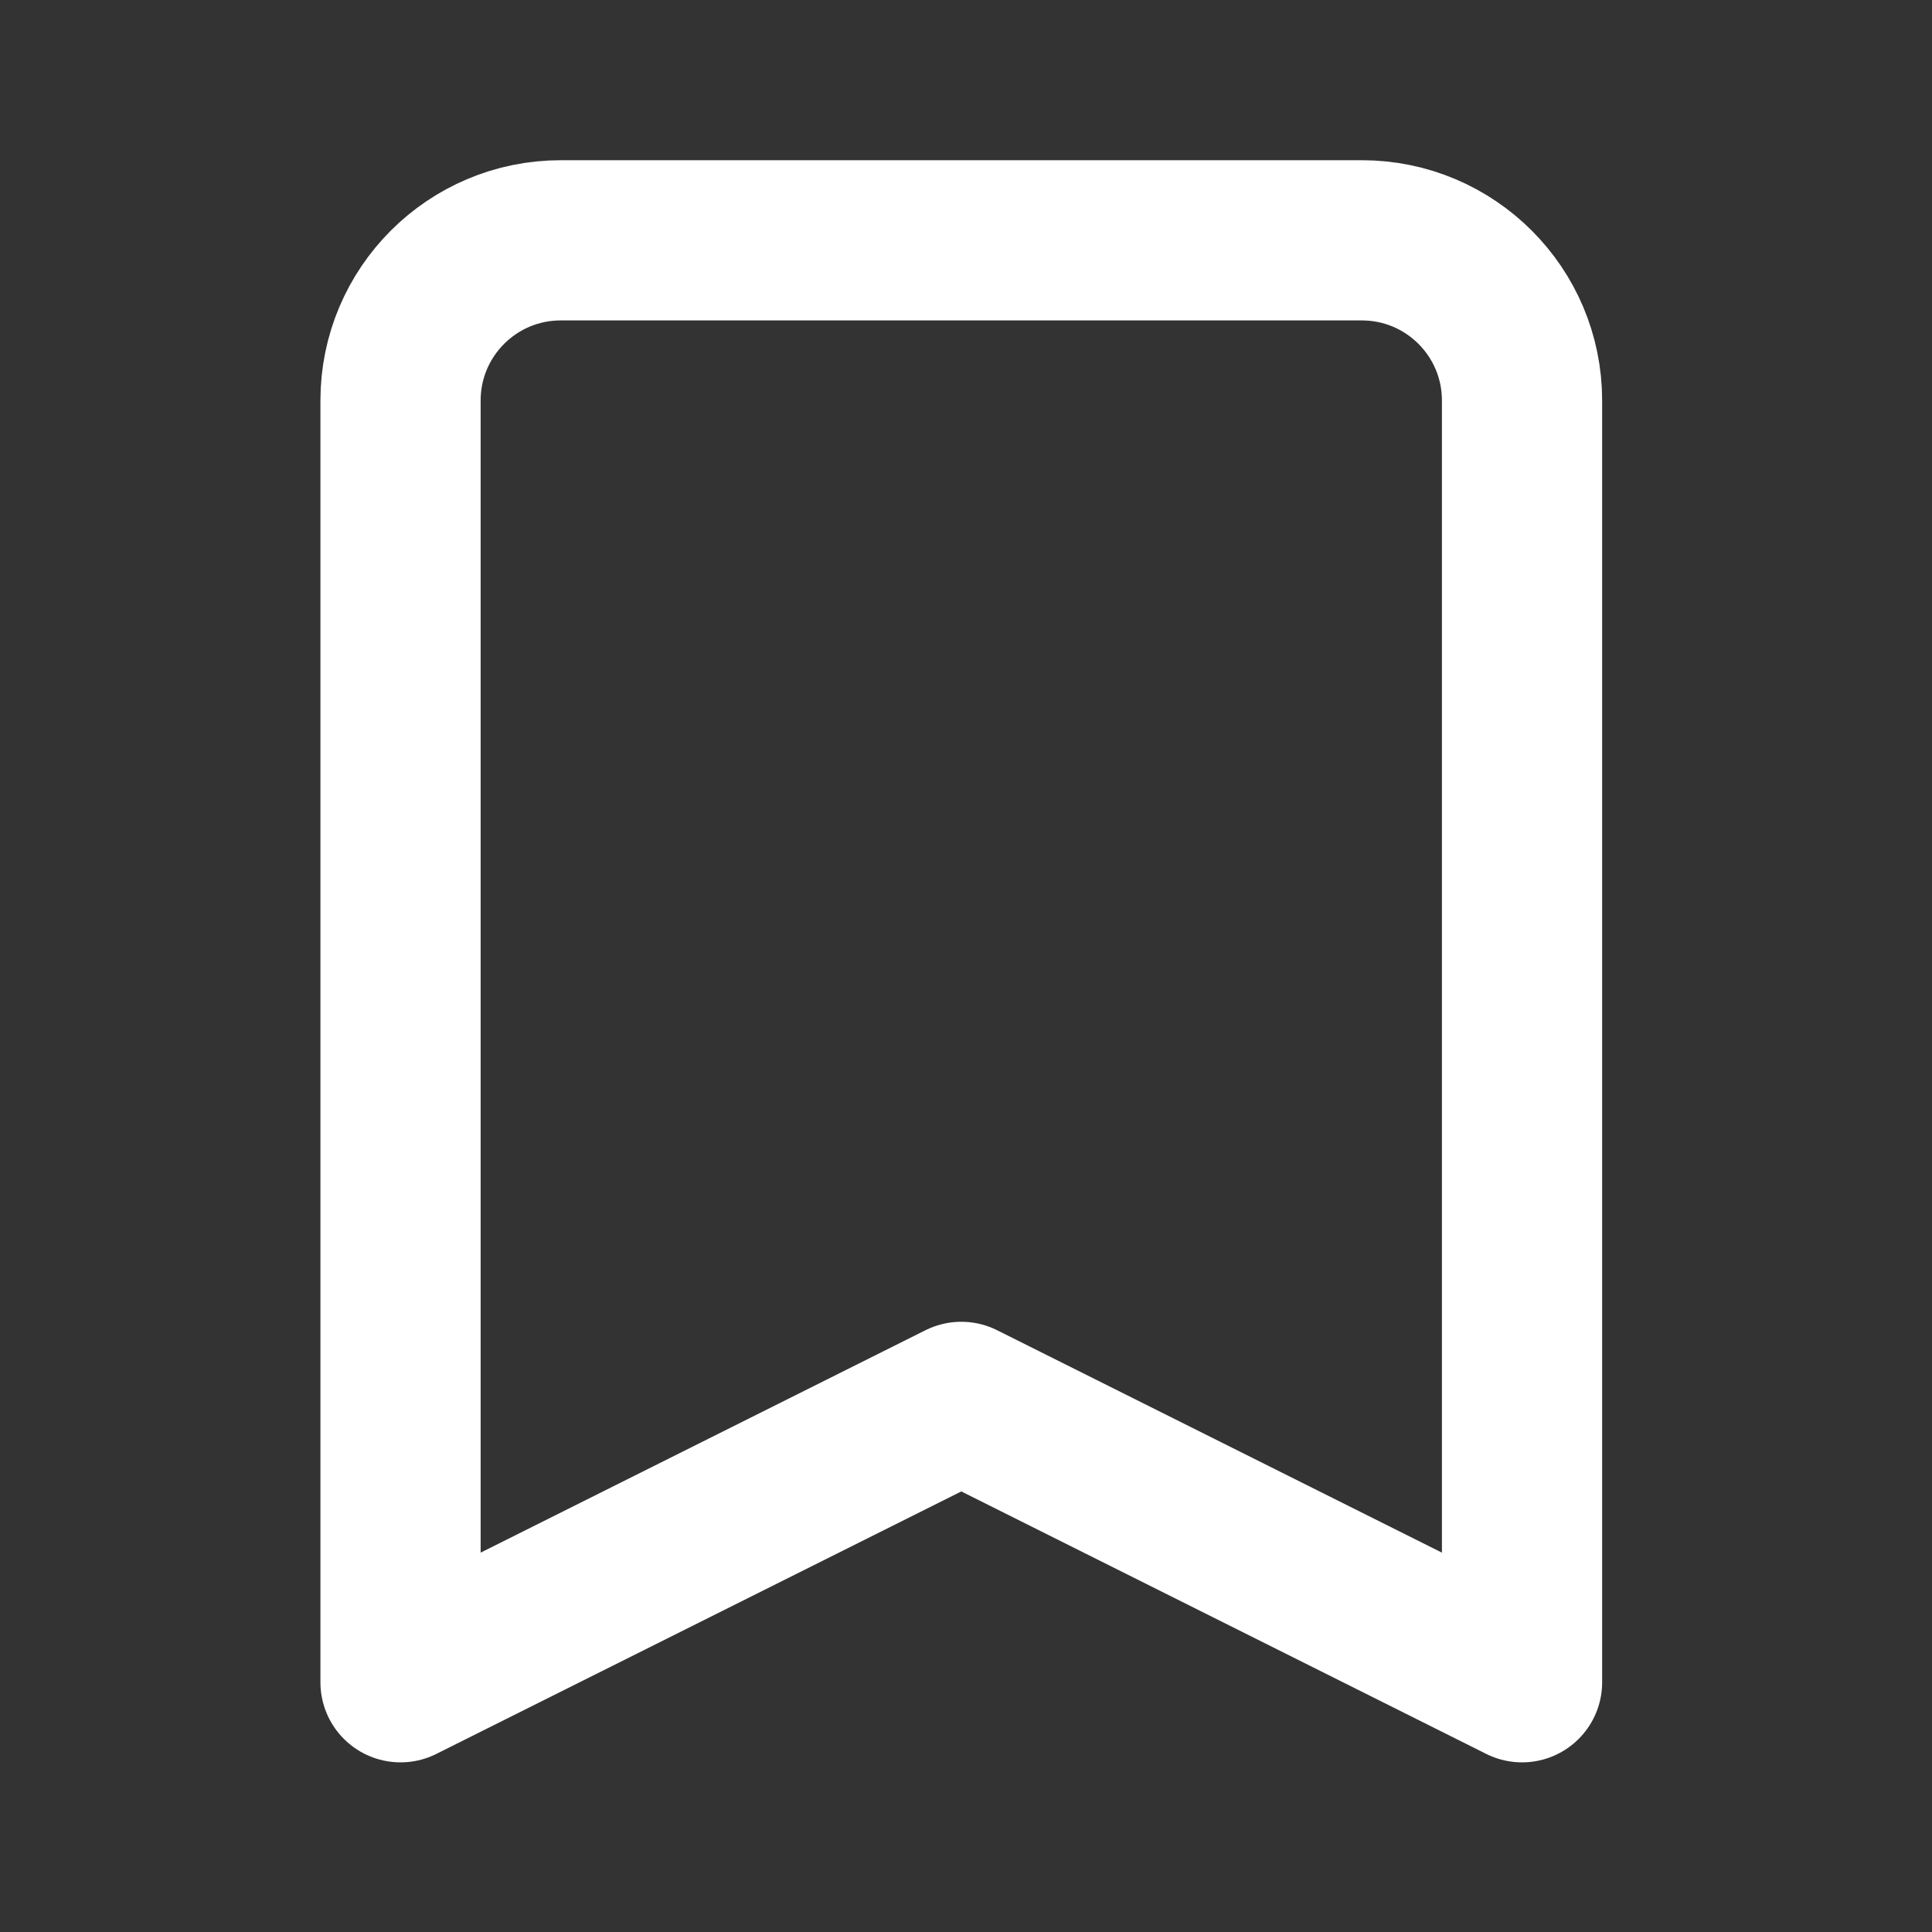 <svg width="108" height="108" viewBox="0 0 108 108" fill="none" xmlns="http://www.w3.org/2000/svg">
<rect x="0" y="0" width="108" height="108" fill="#333333" stroke="none"/>
<path d="M22.39 22.39C22.39 17.444 26.4 13.434 31.346 13.434L76.127 13.434C81.074 13.434 85.083 17.444 85.083 22.39V94.039L53.737 78.366L22.39 94.039L22.39 22.39Z" stroke="white" stroke-width="8.956" stroke-linecap="round" stroke-linejoin="round"/>
</svg>
